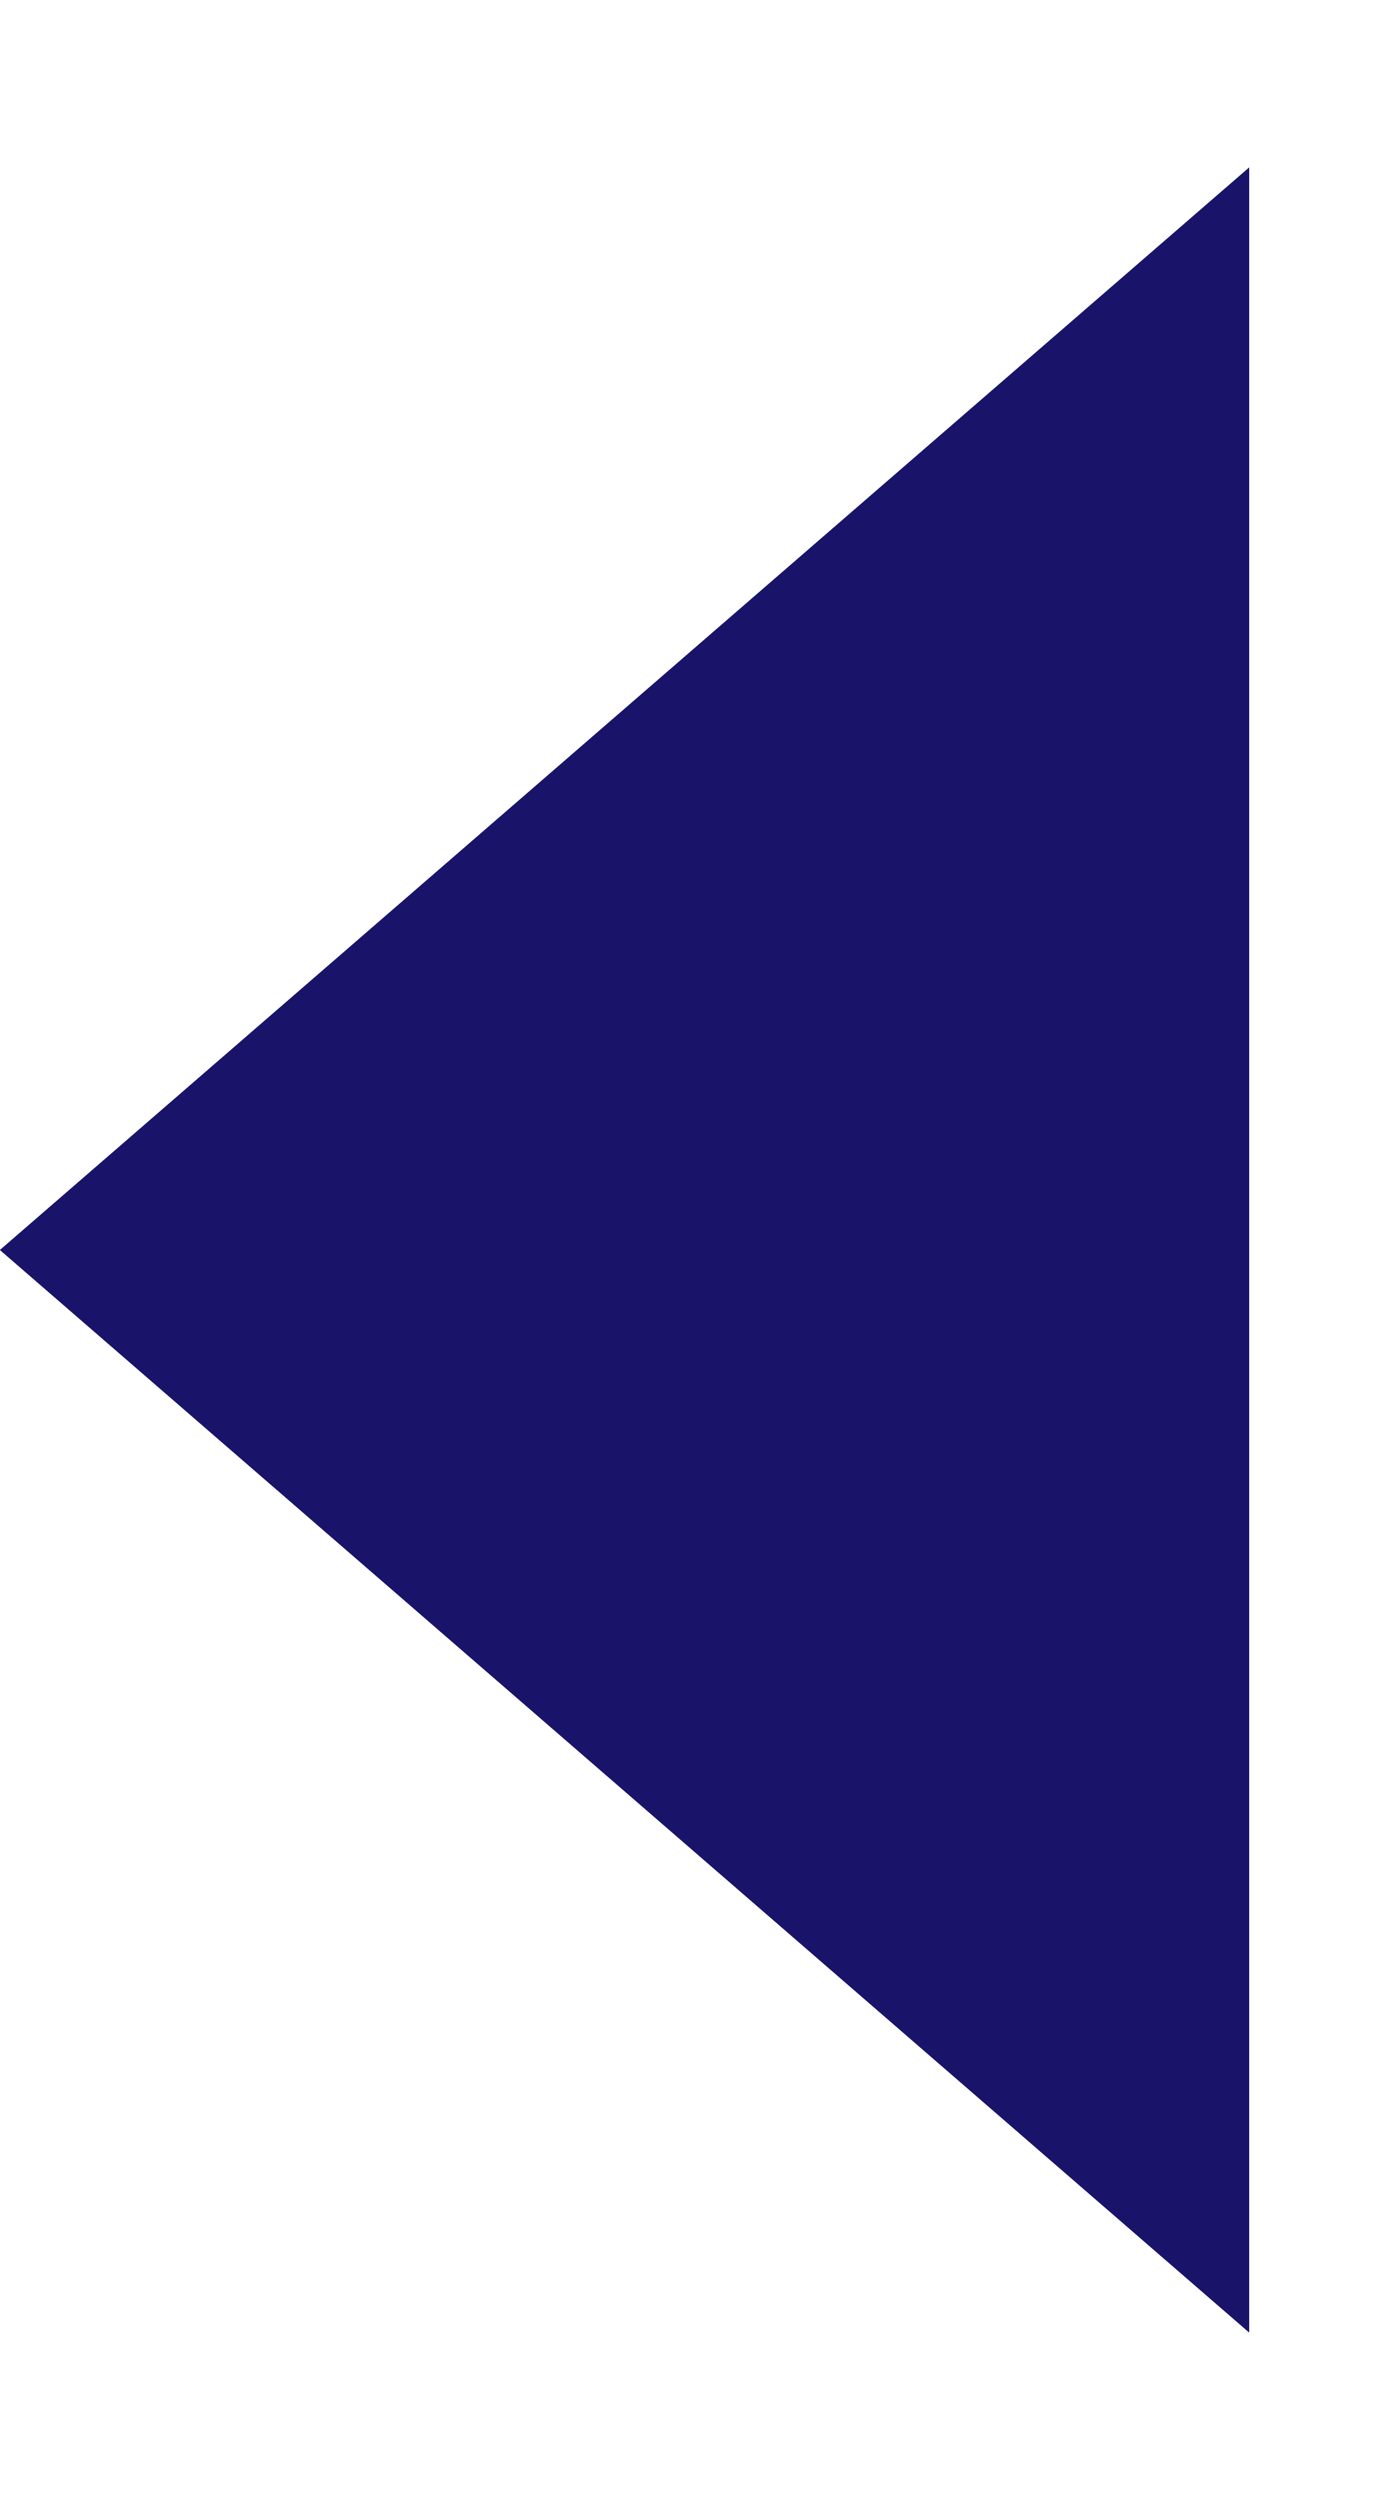 <svg width="5" height="9" viewBox="0 0 5 9" fill="none" xmlns="http://www.w3.org/2000/svg">
<path d="M0 4.5L4.5 0.603L4.5 8.397L0 4.5Z" fill="#19146A"/>
<path d="M0 4.5L4.5 0.603L4.5 8.397L0 4.5Z" fill="#19146A"/>
</svg>
